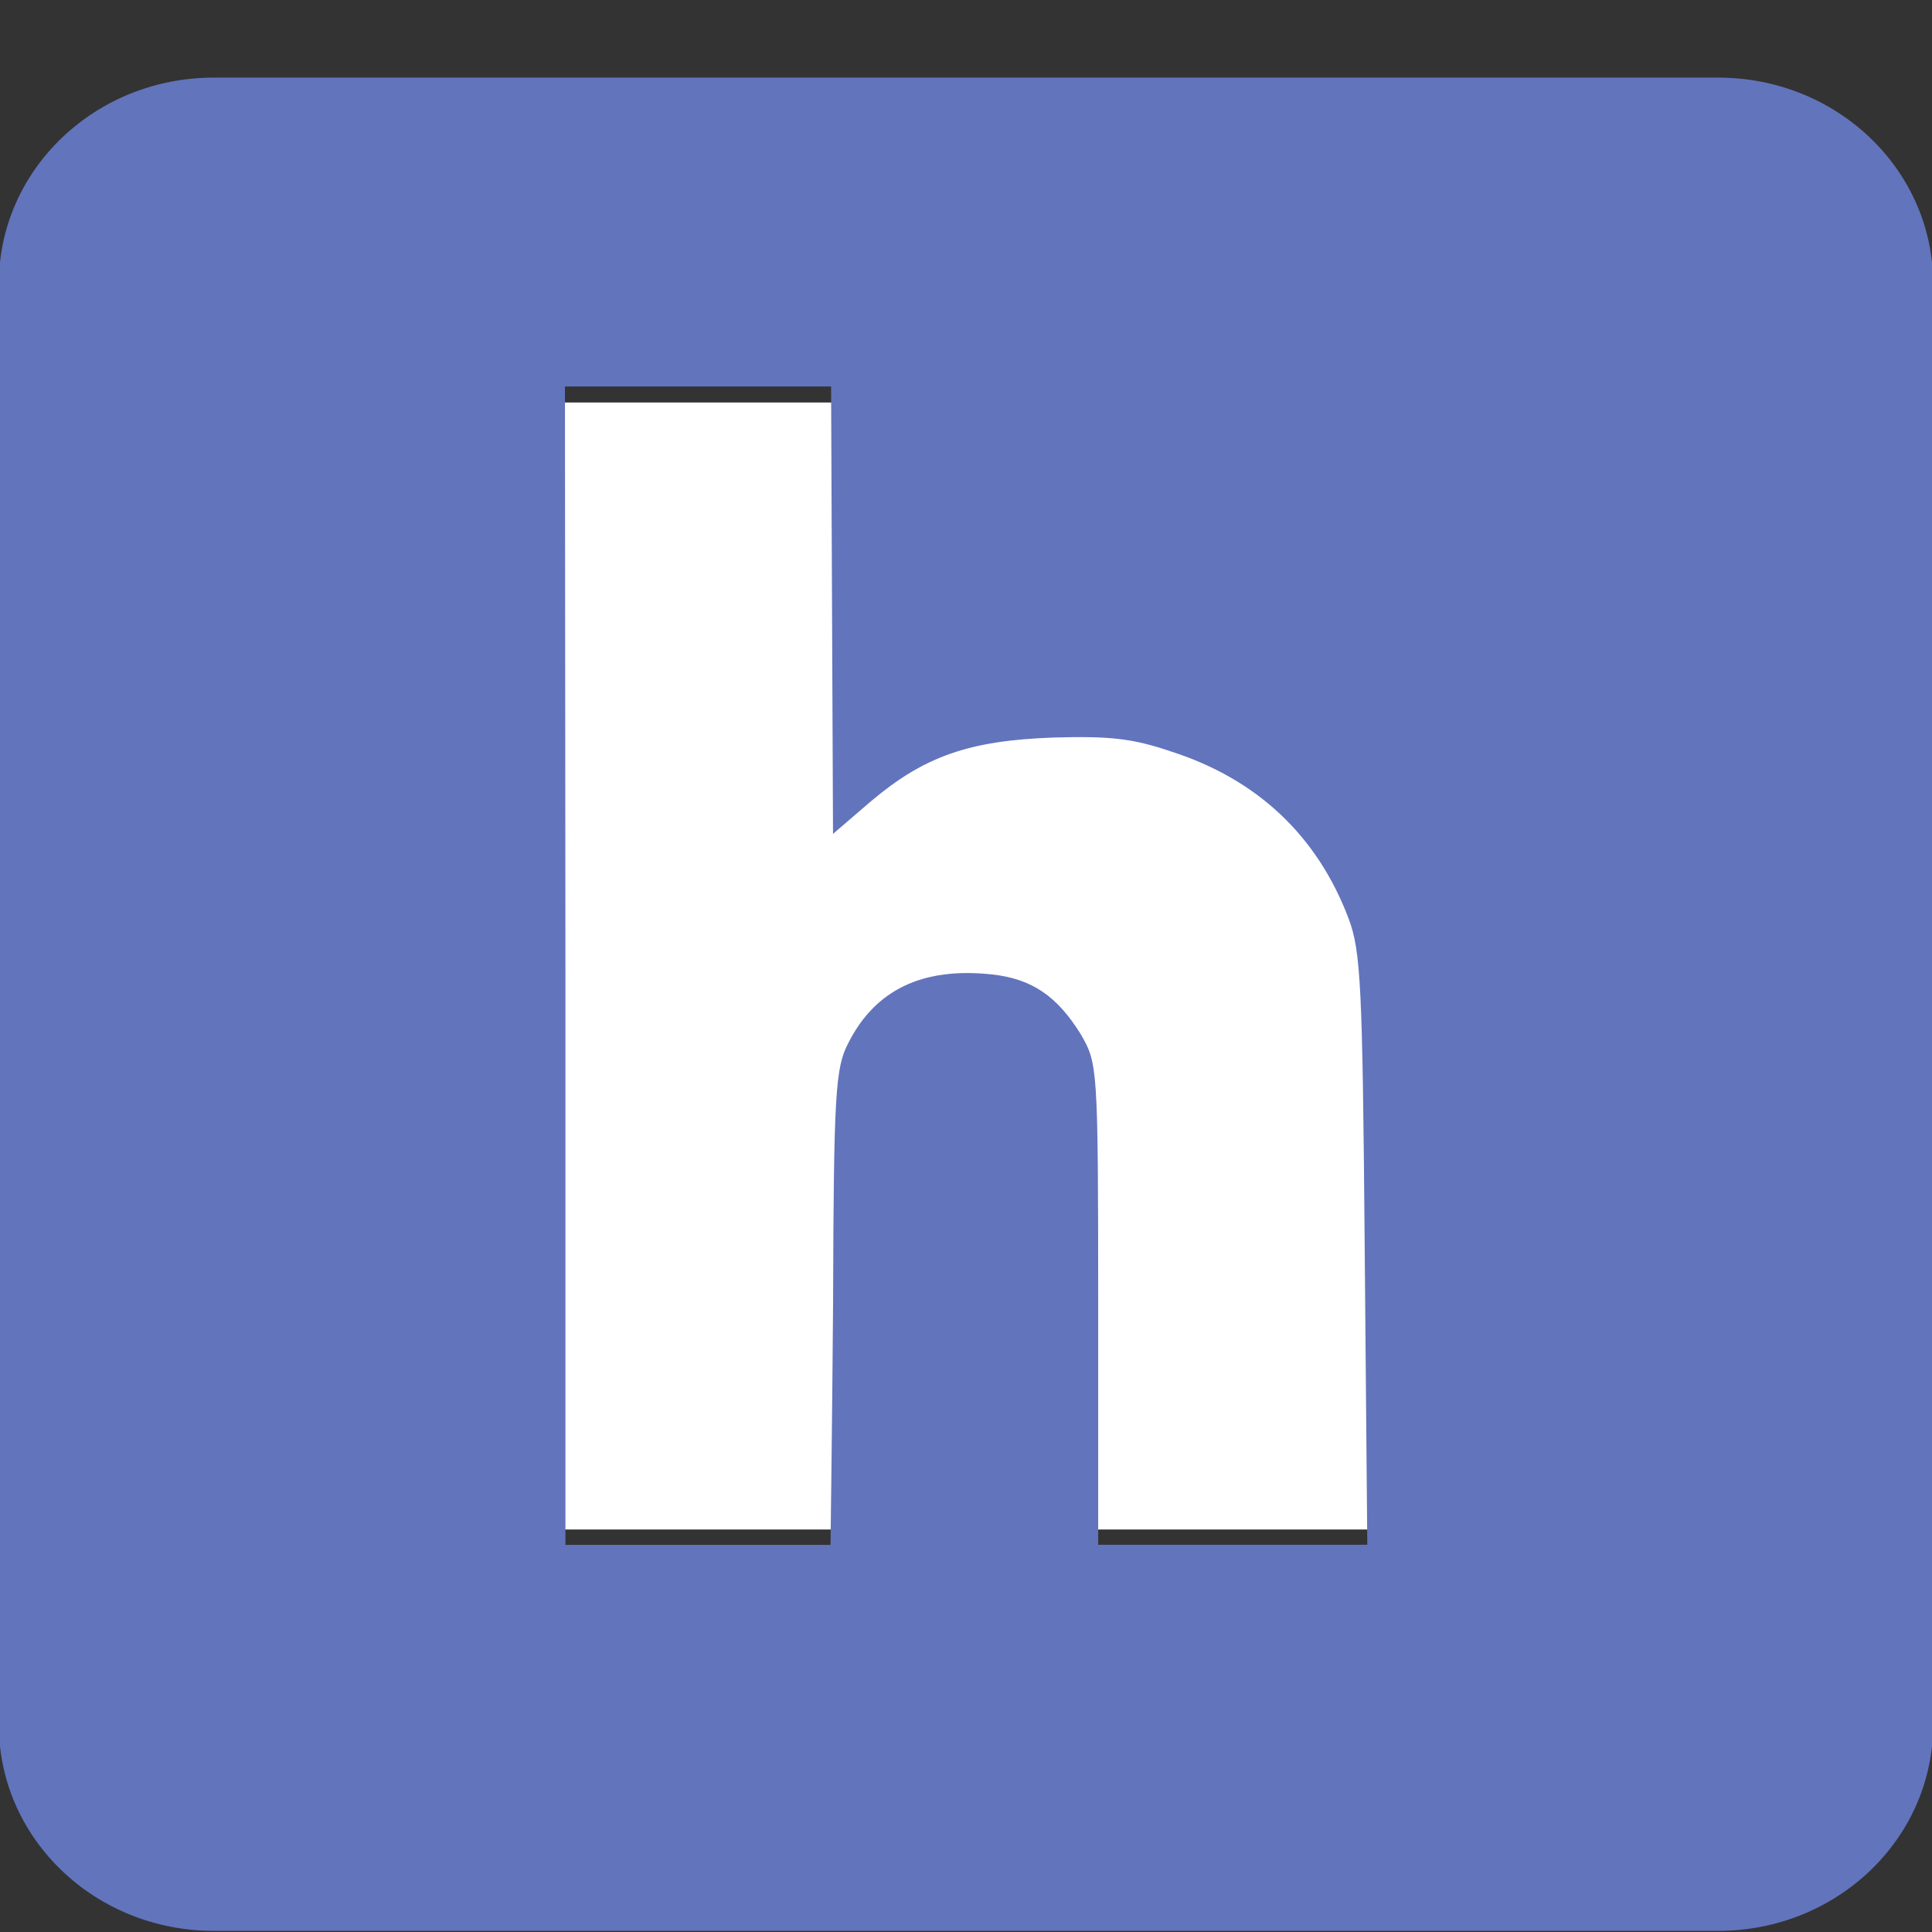 <svg xmlns="http://www.w3.org/2000/svg"  viewBox="0 0 24 24" width="24" height="24">
    <rect x="0" y="0" width="24" height="24" fill="#333333" stroke="none"/>
    <rect width="14" height="14" x="5" y="5" fill="#FFFFFF"/>
    <path fill="#6274BC" d="M -0.014 3.522 L -0.014 21.429 C -0.014 22.842 1.181 23.986 2.656 23.986 L 21.344 23.986 C 22.819 23.986 24.014 22.842 24.014 21.429 L 24.014 3.522 C 24.014 2.108 22.819 0.964 21.344 0.964 L 2.656 0.964 C 1.181 0.964 -0.014 2.108 -0.014 3.522 Z M 7.018 4.801 L 10.324 4.801 L 10.348 10.359 L 10.82 9.953 C 11.481 9.396 12.036 9.199 13.088 9.162 C 13.78 9.143 14.062 9.17 14.547 9.335 C 15.611 9.676 16.362 10.377 16.753 11.411 C 16.905 11.817 16.926 12.239 16.953 15.521 L 16.985 19.19 L 13.642 19.19 L 13.642 16.196 C 13.642 13.246 13.634 13.209 13.427 12.85 C 13.133 12.374 12.817 12.157 12.316 12.104 C 11.465 12.014 10.873 12.291 10.537 12.959 C 10.377 13.266 10.357 13.588 10.349 16.178 C 10.337 17.759 10.317 19.157 10.317 19.191 L 7.024 19.191 L 7.024 11.997 L 7.018 4.801 Z"/>
</svg>